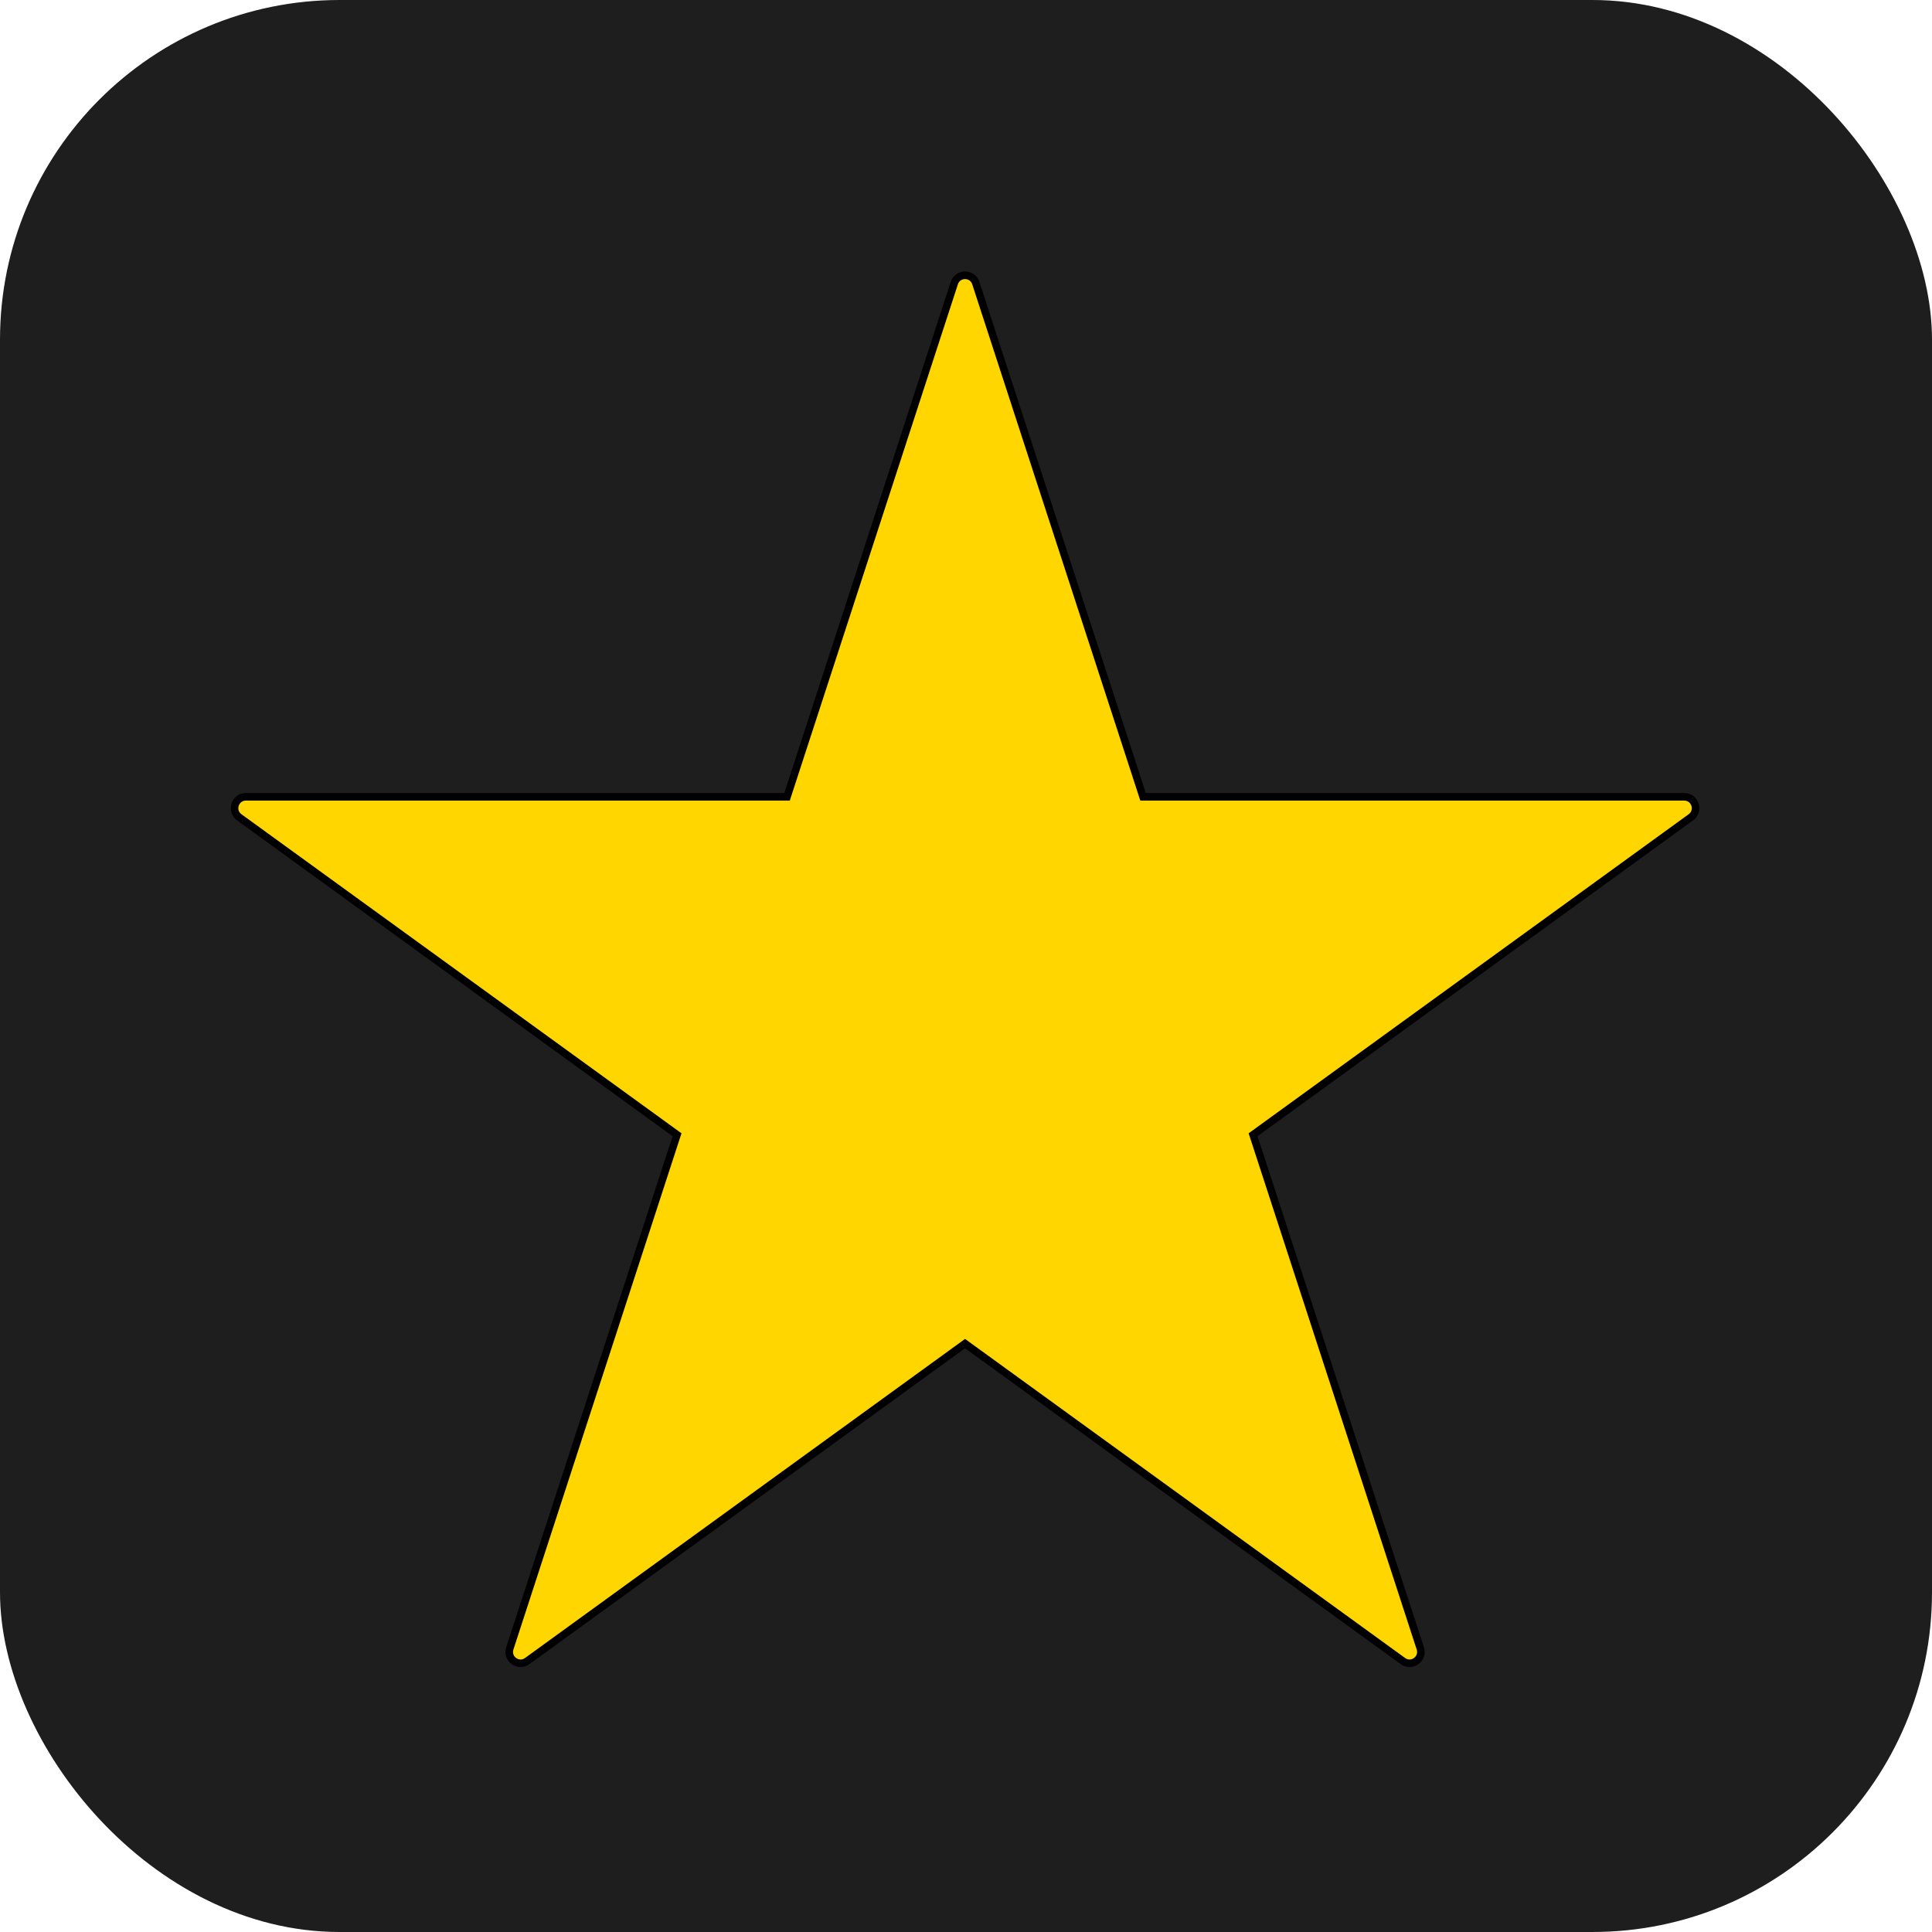 <svg width="1024" height="1024" viewBox="0 0 1024 1024" fill="none" xmlns="http://www.w3.org/2000/svg">
<rect width="1024" height="1024" rx="180" fill="#1E1E1E"/>
<path d="M517.205 150.064C515.407 144.54 507.593 144.54 505.795 150.064L417.155 422.329H130.33C124.515 422.329 122.101 429.772 126.808 433.186L358.844 601.436L270.211 873.682C268.412 879.208 274.733 883.808 279.438 880.397L511.5 712.128L743.562 880.397C748.267 883.808 754.588 879.208 752.789 873.682L664.156 601.436L896.192 433.186C900.899 429.772 898.485 422.329 892.67 422.329H605.845L517.205 150.064Z" fill="#FFD600" stroke="black" stroke-width="4"/>
</svg>
